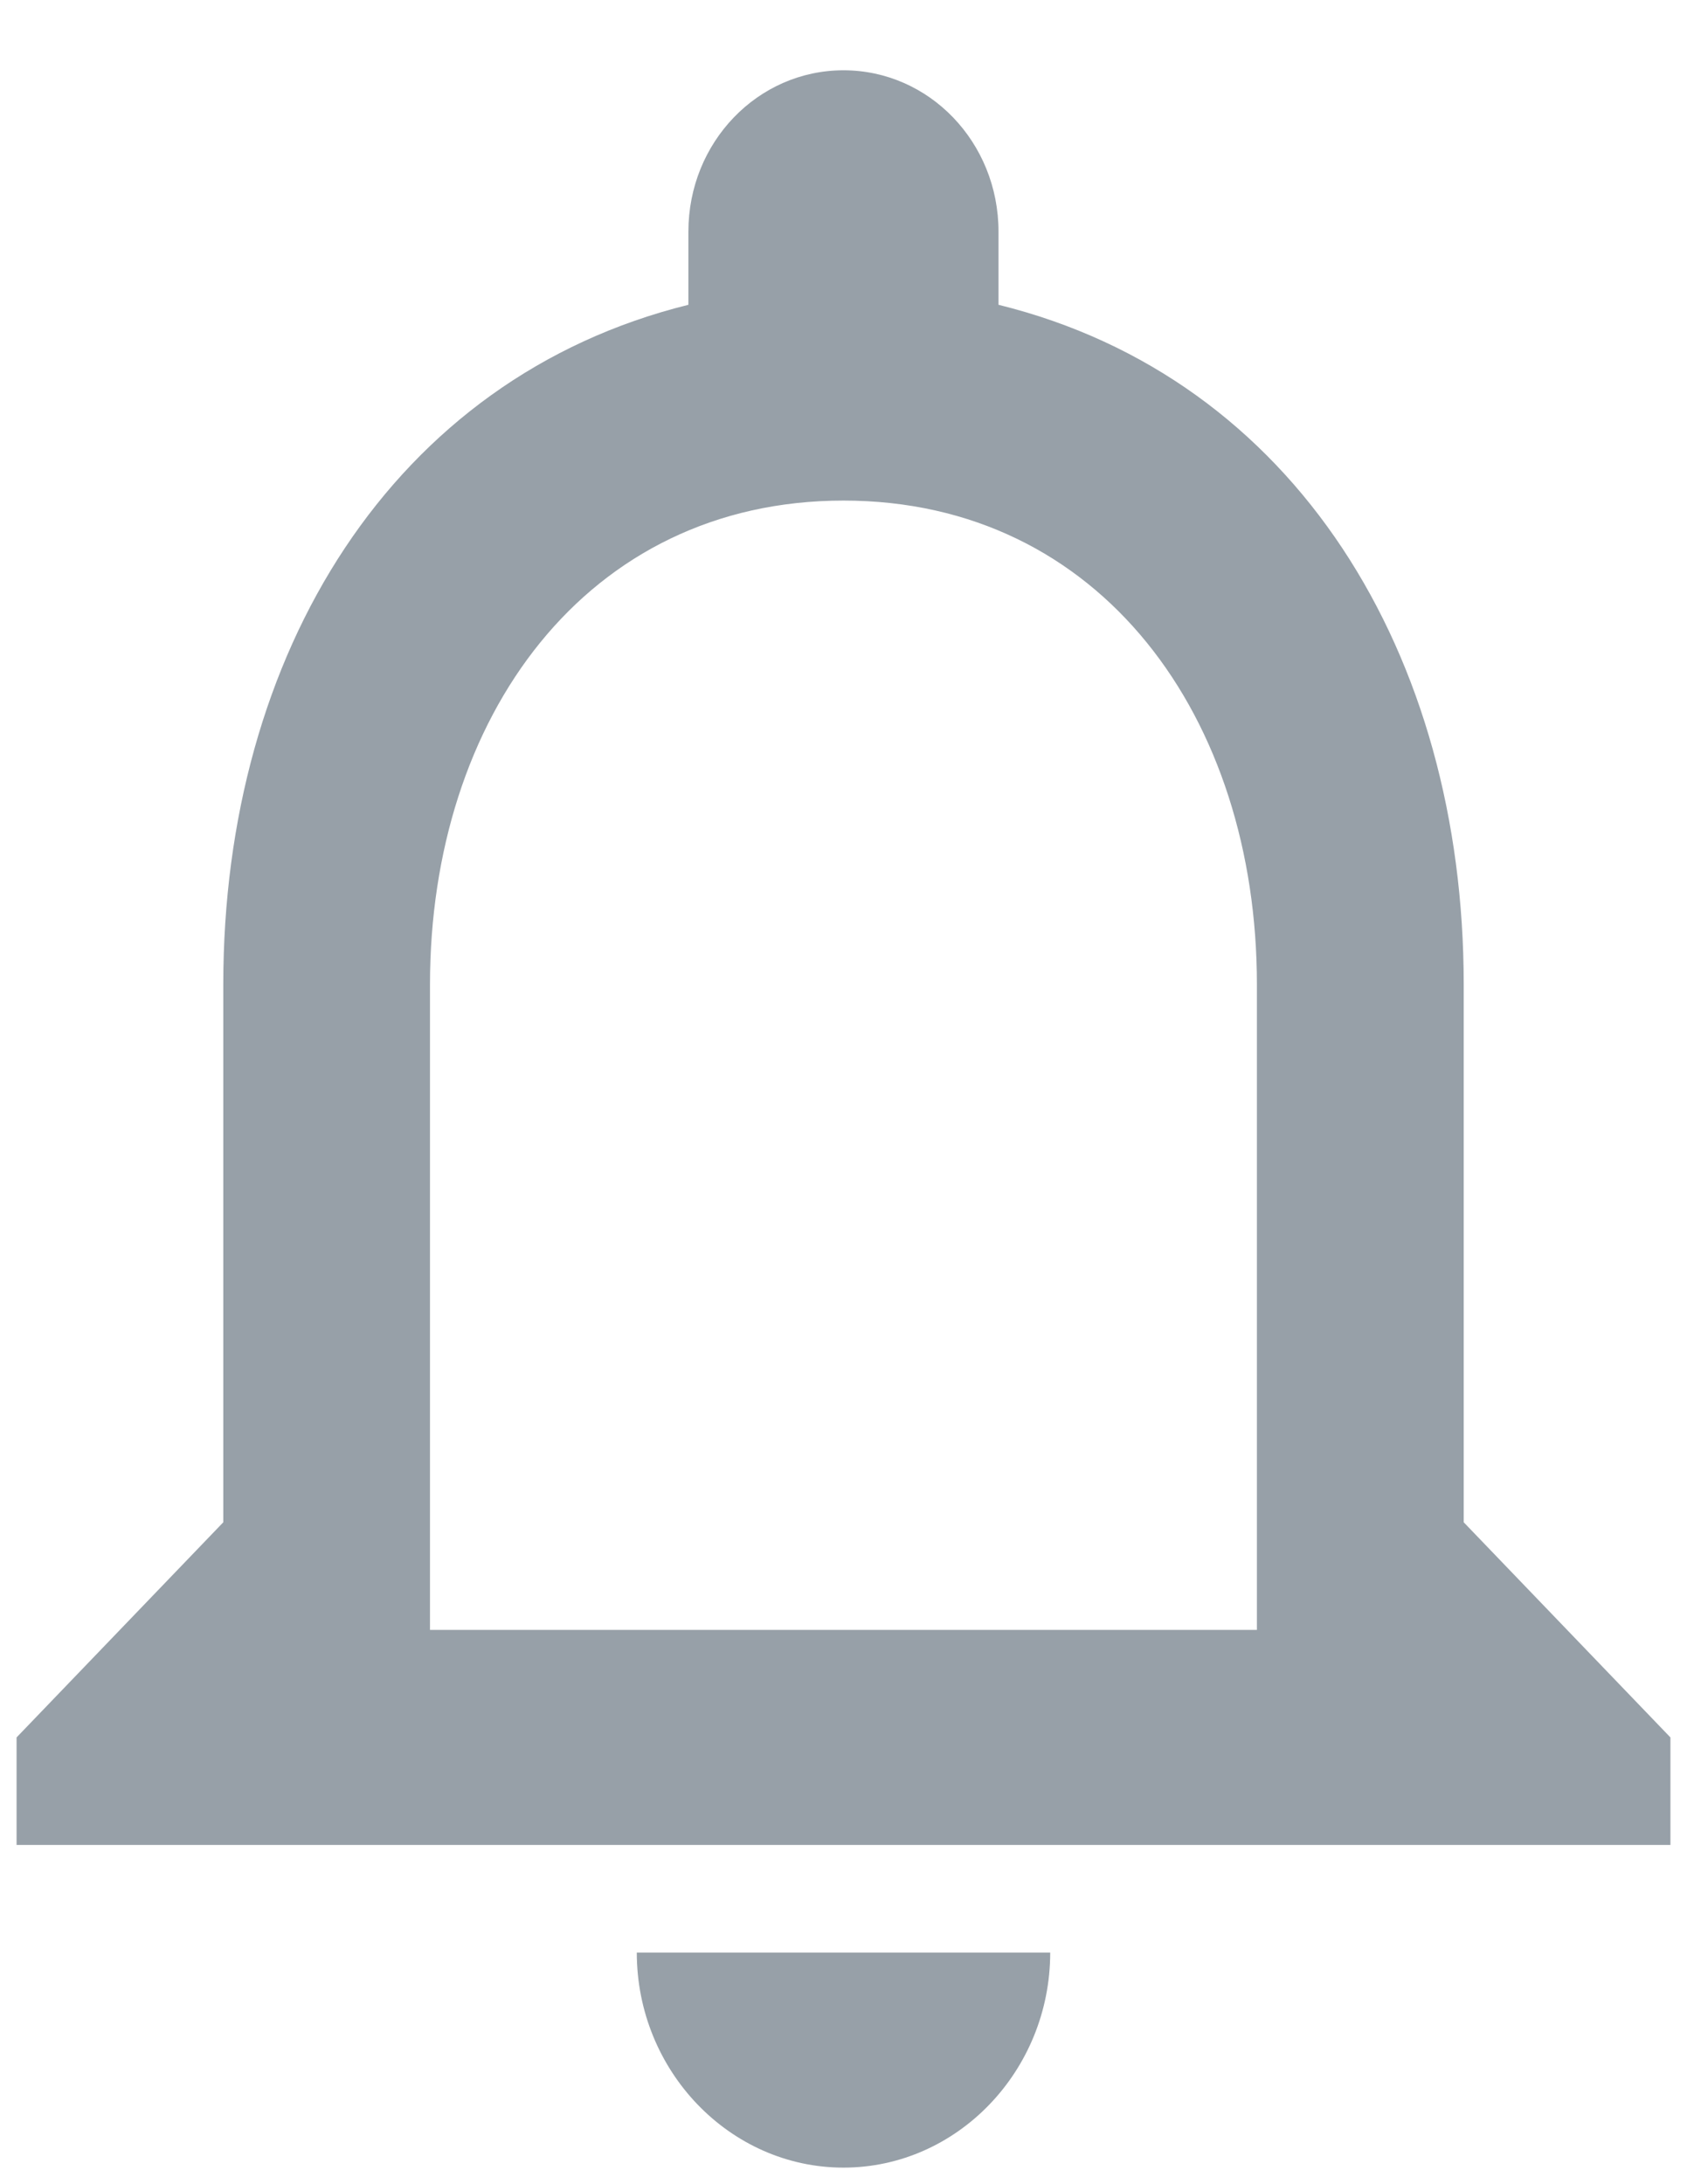 <svg width="17" height="22" viewBox="0 0 17 22" fill="none" xmlns="http://www.w3.org/2000/svg">
<path d="M8.5 21.833C9.646 21.833 10.583 20.858 10.583 19.667H6.417C6.417 20.858 7.354 21.833 8.5 21.833ZM14.75 15.333V9.917C14.75 6.591 13.052 3.807 10.062 3.07V2.333C10.062 1.434 9.364 0.708 8.5 0.708C7.635 0.708 6.937 1.434 6.937 2.333V3.07C3.958 3.807 2.25 6.58 2.25 9.917V15.333L0.167 17.5V18.583H16.833V17.5L14.75 15.333ZM12.666 16.417H4.333V9.917C4.333 7.23 5.906 5.042 8.5 5.042C11.094 5.042 12.666 7.23 12.666 9.917V16.417Z" fill="#97A0A8"/>
</svg>
